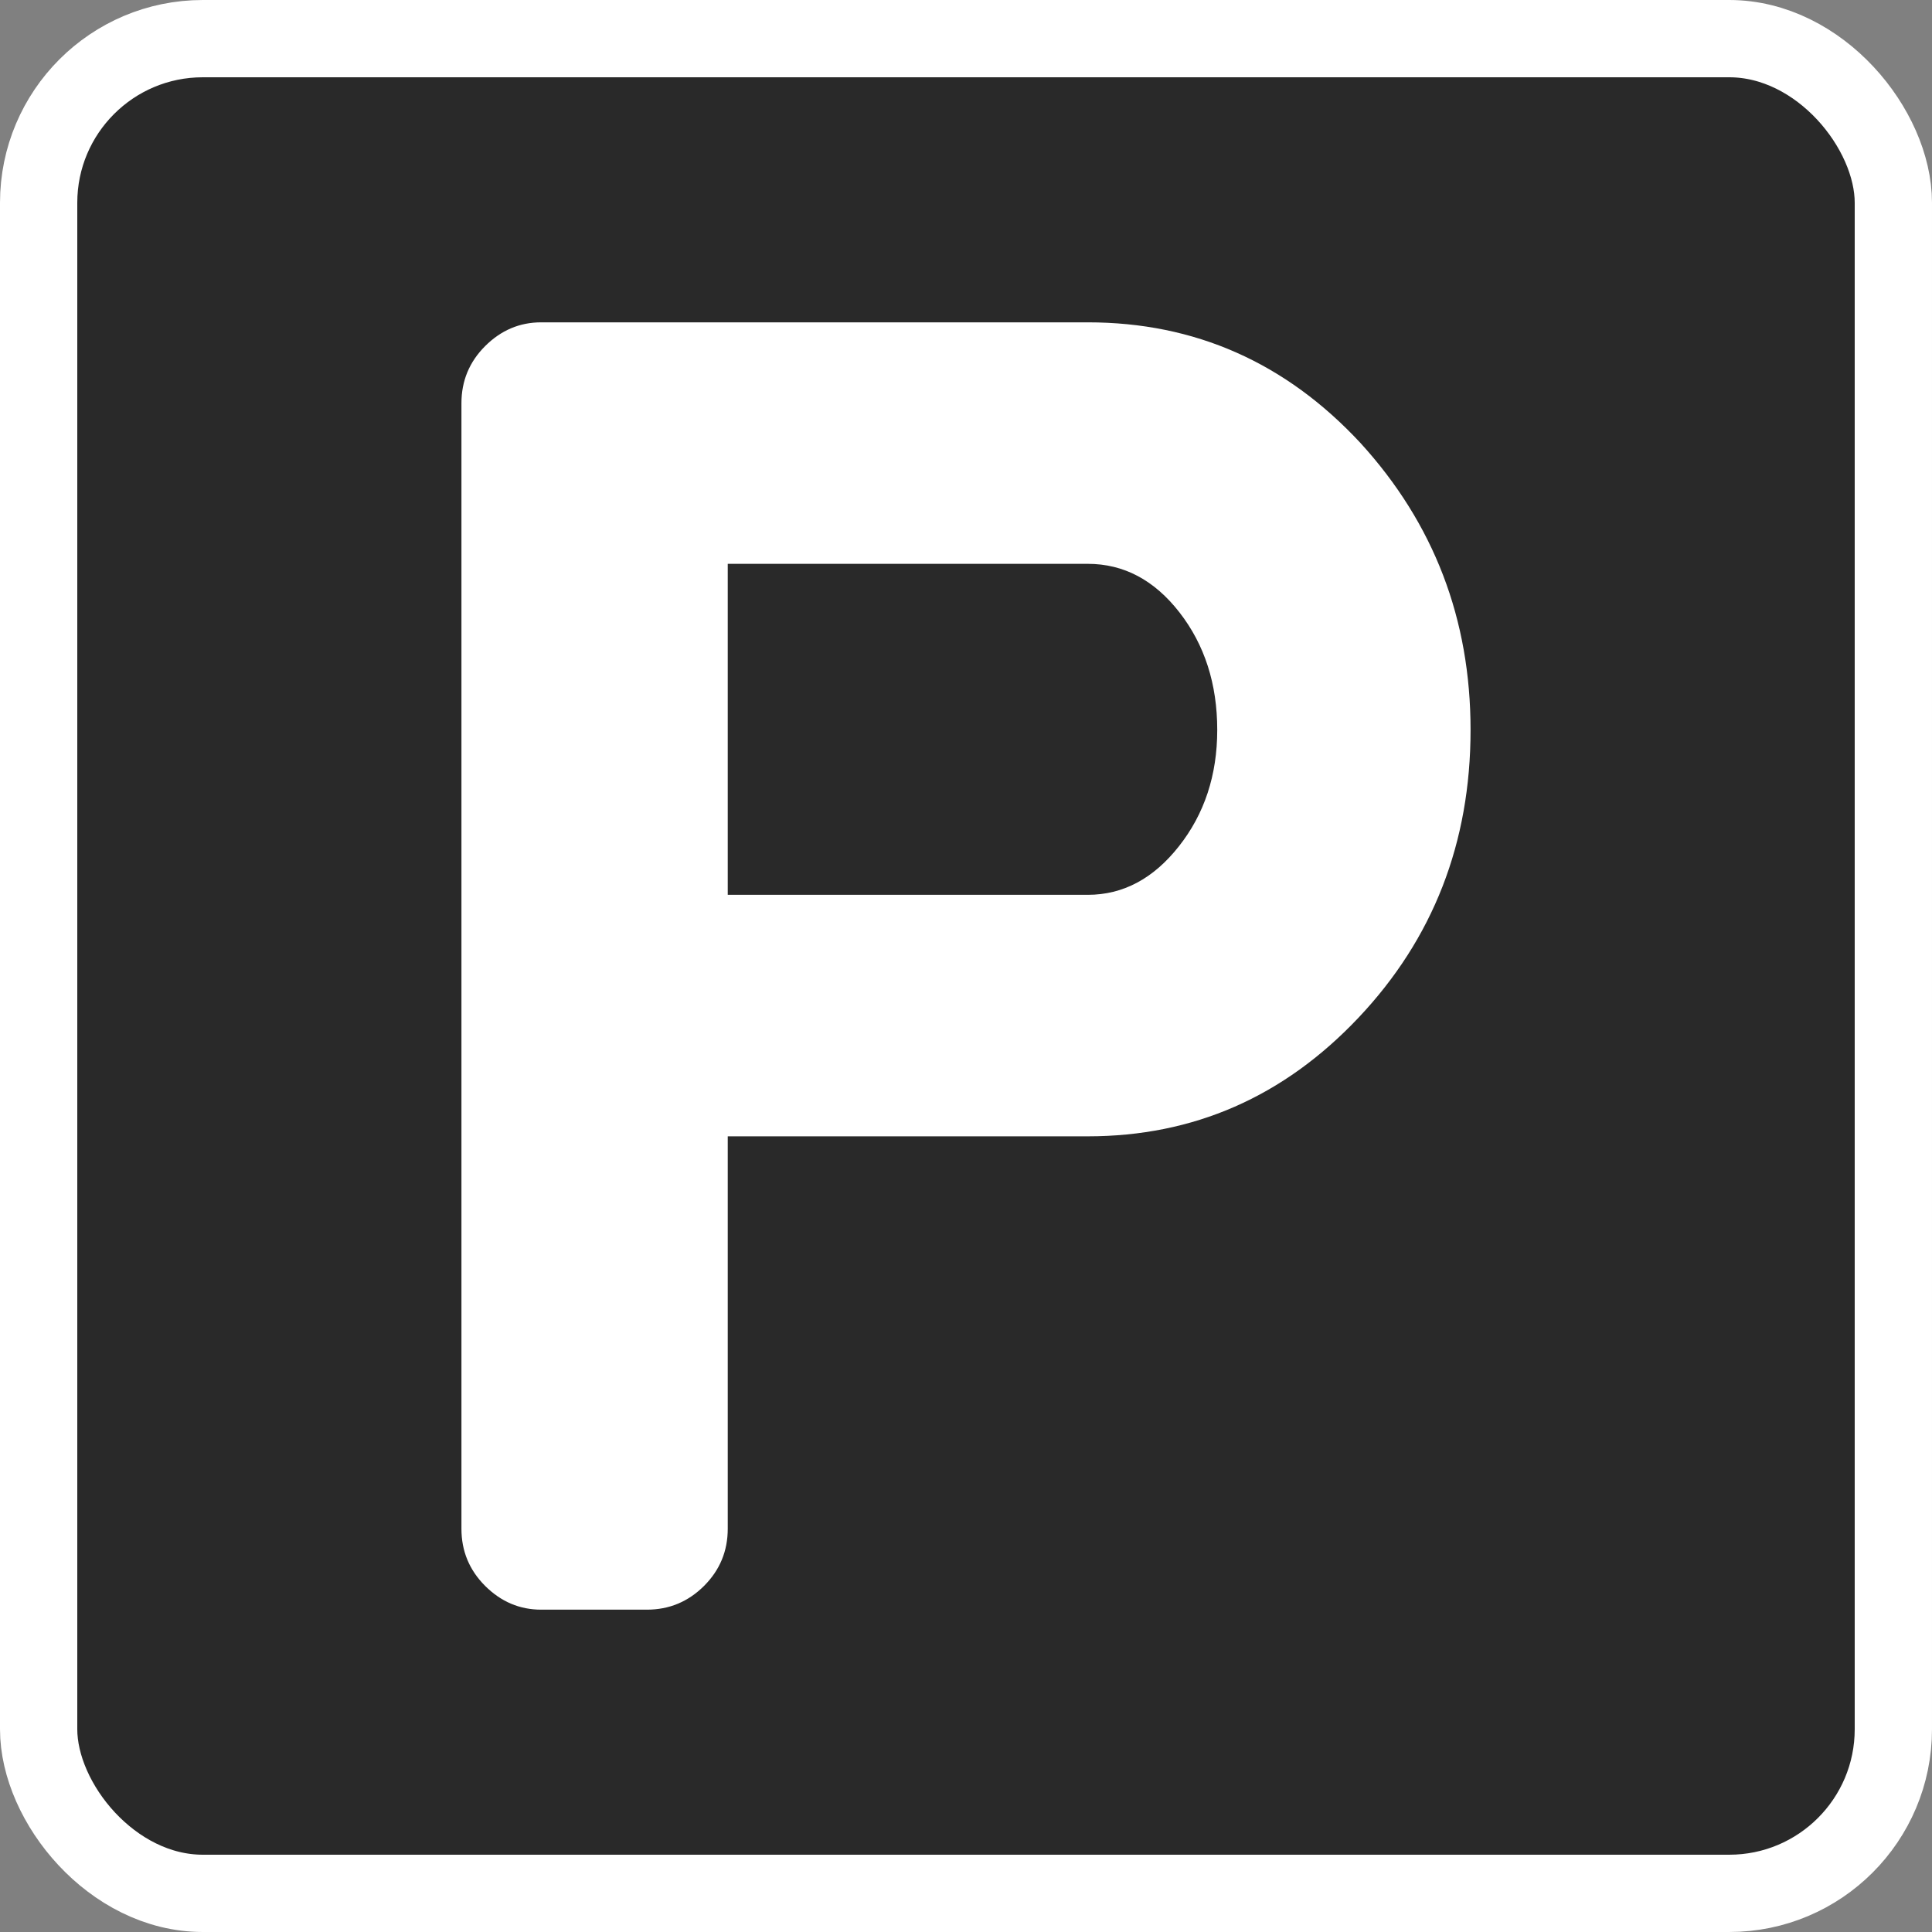 <svg width="25" height="25" viewBox="0 0 25 25" fill="none" xmlns="http://www.w3.org/2000/svg">
<rect x="0" y="0" width="25" height="25" fill="#808080" stroke="none"/>
<rect x="0.5" y="0.5" width="24" height="24" rx="2.124" fill="white"/>
<path d="M4.688 0H20.312C21.605 0 22.71 0.458 23.626 1.374C24.542 2.29 25 3.395 25 4.688V20.312C25 21.605 24.542 22.71 23.626 23.626C22.71 24.542 21.605 25 20.312 25H4.688C3.395 25 2.29 24.542 1.374 23.626C0.458 22.71 0 21.605 0 20.312V4.688C0 3.395 0.458 2.29 1.374 1.374C2.29 0.458 3.395 0 4.688 0ZM9.417 14.704H14.076C15.444 14.704 16.611 14.193 17.578 13.17C18.545 12.147 19.029 10.905 19.029 9.445C19.029 8.012 18.555 6.775 17.606 5.734C16.639 4.692 15.462 4.171 14.076 4.171H7.003C6.724 4.171 6.483 4.274 6.278 4.478C6.073 4.683 5.971 4.929 5.971 5.218V19.782C5.971 20.071 6.073 20.317 6.278 20.522C6.483 20.726 6.724 20.829 7.003 20.829H8.371C8.659 20.829 8.905 20.726 9.11 20.522C9.315 20.317 9.417 20.071 9.417 19.782V14.704ZM9.417 7.296H14.076C14.541 7.296 14.937 7.506 15.262 7.924C15.588 8.343 15.751 8.85 15.751 9.445C15.751 10.031 15.585 10.533 15.255 10.951C14.925 11.37 14.532 11.579 14.076 11.579H9.417V7.296Z" fill="#292929"/>
<rect x="0.5" y="0.5" width="24" height="24" rx="2.124" stroke="white"/>
</svg>
